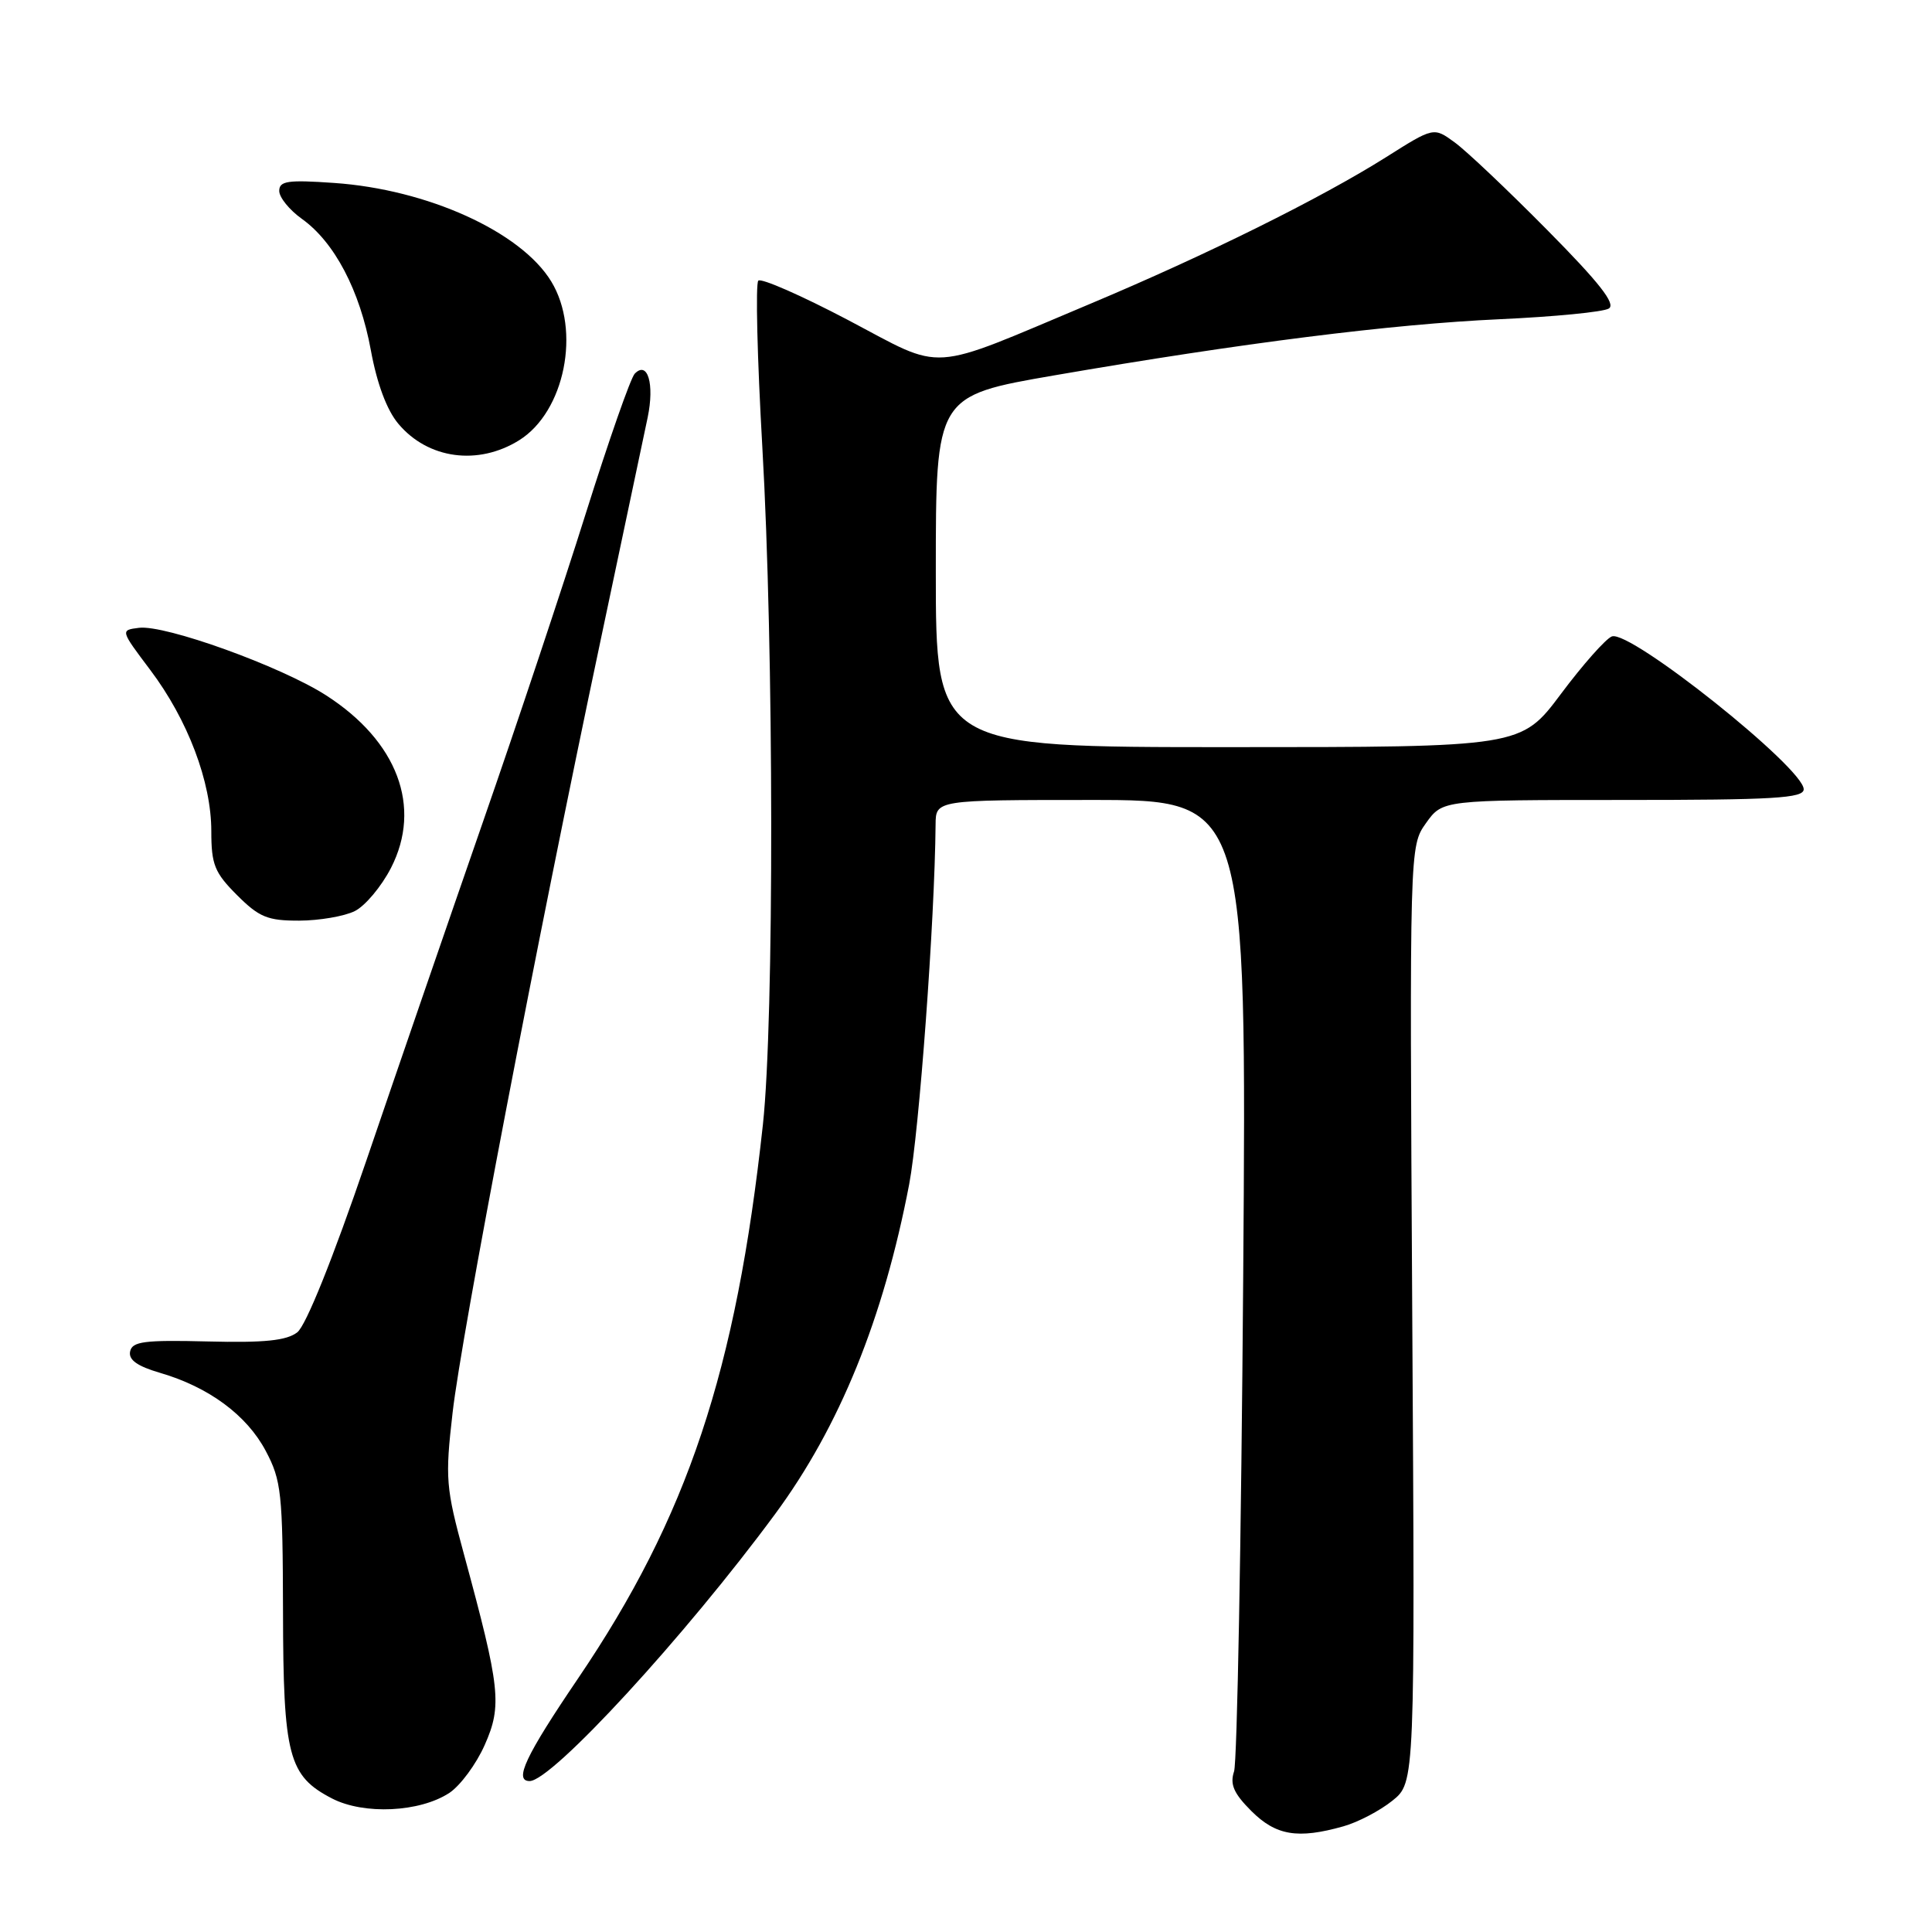 <?xml version="1.0" encoding="UTF-8" standalone="no"?>
<!DOCTYPE svg PUBLIC "-//W3C//DTD SVG 1.1//EN" "http://www.w3.org/Graphics/SVG/1.1/DTD/svg11.dtd" >
<svg xmlns="http://www.w3.org/2000/svg" xmlns:xlink="http://www.w3.org/1999/xlink" version="1.1" viewBox="0 0 256 256">
 <g >
 <path fill="currentColor"
d=" M 178.00 242.00 C 179.93 241.46 182.85 239.93 184.50 238.60 C 187.50 236.19 187.50 236.19 187.13 174.16 C 186.77 112.14 186.77 112.14 188.95 109.07 C 191.14 106.00 191.14 106.00 215.07 106.00 C 235.04 106.00 239.00 105.77 239.00 104.58 C 239.00 101.76 215.98 83.41 213.58 84.33 C 212.77 84.64 209.73 88.07 206.83 91.95 C 201.55 99.00 201.55 99.00 162.78 99.00 C 124.00 99.00 124.00 99.00 124.00 75.73 C 124.00 52.45 124.00 52.45 139.75 49.73 C 164.56 45.45 184.40 42.95 198.68 42.30 C 205.93 41.97 212.45 41.34 213.18 40.88 C 214.14 40.28 211.92 37.45 205.00 30.46 C 199.78 25.18 194.26 19.95 192.73 18.85 C 189.97 16.84 189.97 16.84 183.67 20.82 C 175.06 26.25 159.90 33.77 144.43 40.27 C 122.60 49.44 125.38 49.26 112.36 42.40 C 106.20 39.16 100.85 36.81 100.48 37.19 C 100.10 37.57 100.34 47.46 101.01 59.19 C 102.55 85.94 102.59 135.15 101.09 149.00 C 97.54 181.69 91.10 201.01 76.59 222.41 C 69.63 232.67 68.06 236.00 70.18 236.00 C 73.14 235.99 90.80 216.78 102.72 200.60 C 111.25 189.03 117.06 174.72 120.47 156.93 C 121.80 149.95 123.86 121.96 123.97 109.25 C 124.00 106.00 124.00 106.00 144.60 106.00 C 165.20 106.00 165.20 106.00 164.73 169.25 C 164.47 204.04 163.93 233.50 163.52 234.72 C 162.95 236.43 163.47 237.63 165.81 239.97 C 169.07 243.22 171.95 243.71 178.00 242.00 Z  M 59.54 237.57 C 60.99 236.61 63.11 233.75 64.23 231.21 C 66.55 225.98 66.29 223.67 61.49 206.00 C 59.07 197.10 58.97 195.91 59.97 187.20 C 61.14 176.91 71.19 124.47 79.55 85.00 C 82.52 70.97 85.34 57.62 85.82 55.31 C 86.74 50.88 85.82 47.76 84.11 49.51 C 83.57 50.05 80.66 58.38 77.63 68.00 C 74.61 77.62 68.46 96.07 63.96 109.00 C 59.47 121.93 52.53 142.08 48.54 153.79 C 44.08 166.85 40.54 175.65 39.39 176.54 C 37.97 177.64 35.03 177.94 27.53 177.75 C 19.12 177.54 17.51 177.75 17.24 179.08 C 17.01 180.19 18.20 181.03 21.21 181.91 C 27.66 183.79 32.70 187.51 35.21 192.25 C 37.29 196.17 37.46 197.83 37.50 213.50 C 37.53 232.70 38.22 235.32 44.00 238.31 C 48.23 240.49 55.62 240.14 59.54 237.57 Z  M 47.00 120.73 C 48.38 120.05 50.54 117.47 51.81 115.00 C 55.95 106.92 52.67 98.21 43.20 92.13 C 37.22 88.29 21.86 82.75 18.41 83.19 C 15.94 83.50 15.94 83.50 19.90 88.76 C 24.89 95.38 28.00 103.60 28.00 110.14 C 28.00 114.56 28.43 115.63 31.40 118.60 C 34.34 121.54 35.46 122.00 39.65 121.99 C 42.32 121.98 45.62 121.41 47.00 120.73 Z  M 68.80 58.33 C 74.83 54.56 77.00 43.79 73.04 37.29 C 69.02 30.70 56.63 25.09 44.25 24.24 C 38.13 23.81 37.00 23.98 37.00 25.30 C 37.00 26.16 38.35 27.82 40.00 29.00 C 44.32 32.08 47.69 38.49 49.14 46.41 C 49.95 50.84 51.26 54.35 52.79 56.16 C 56.71 60.83 63.36 61.73 68.80 58.33 Z "/>
</g>
</svg>